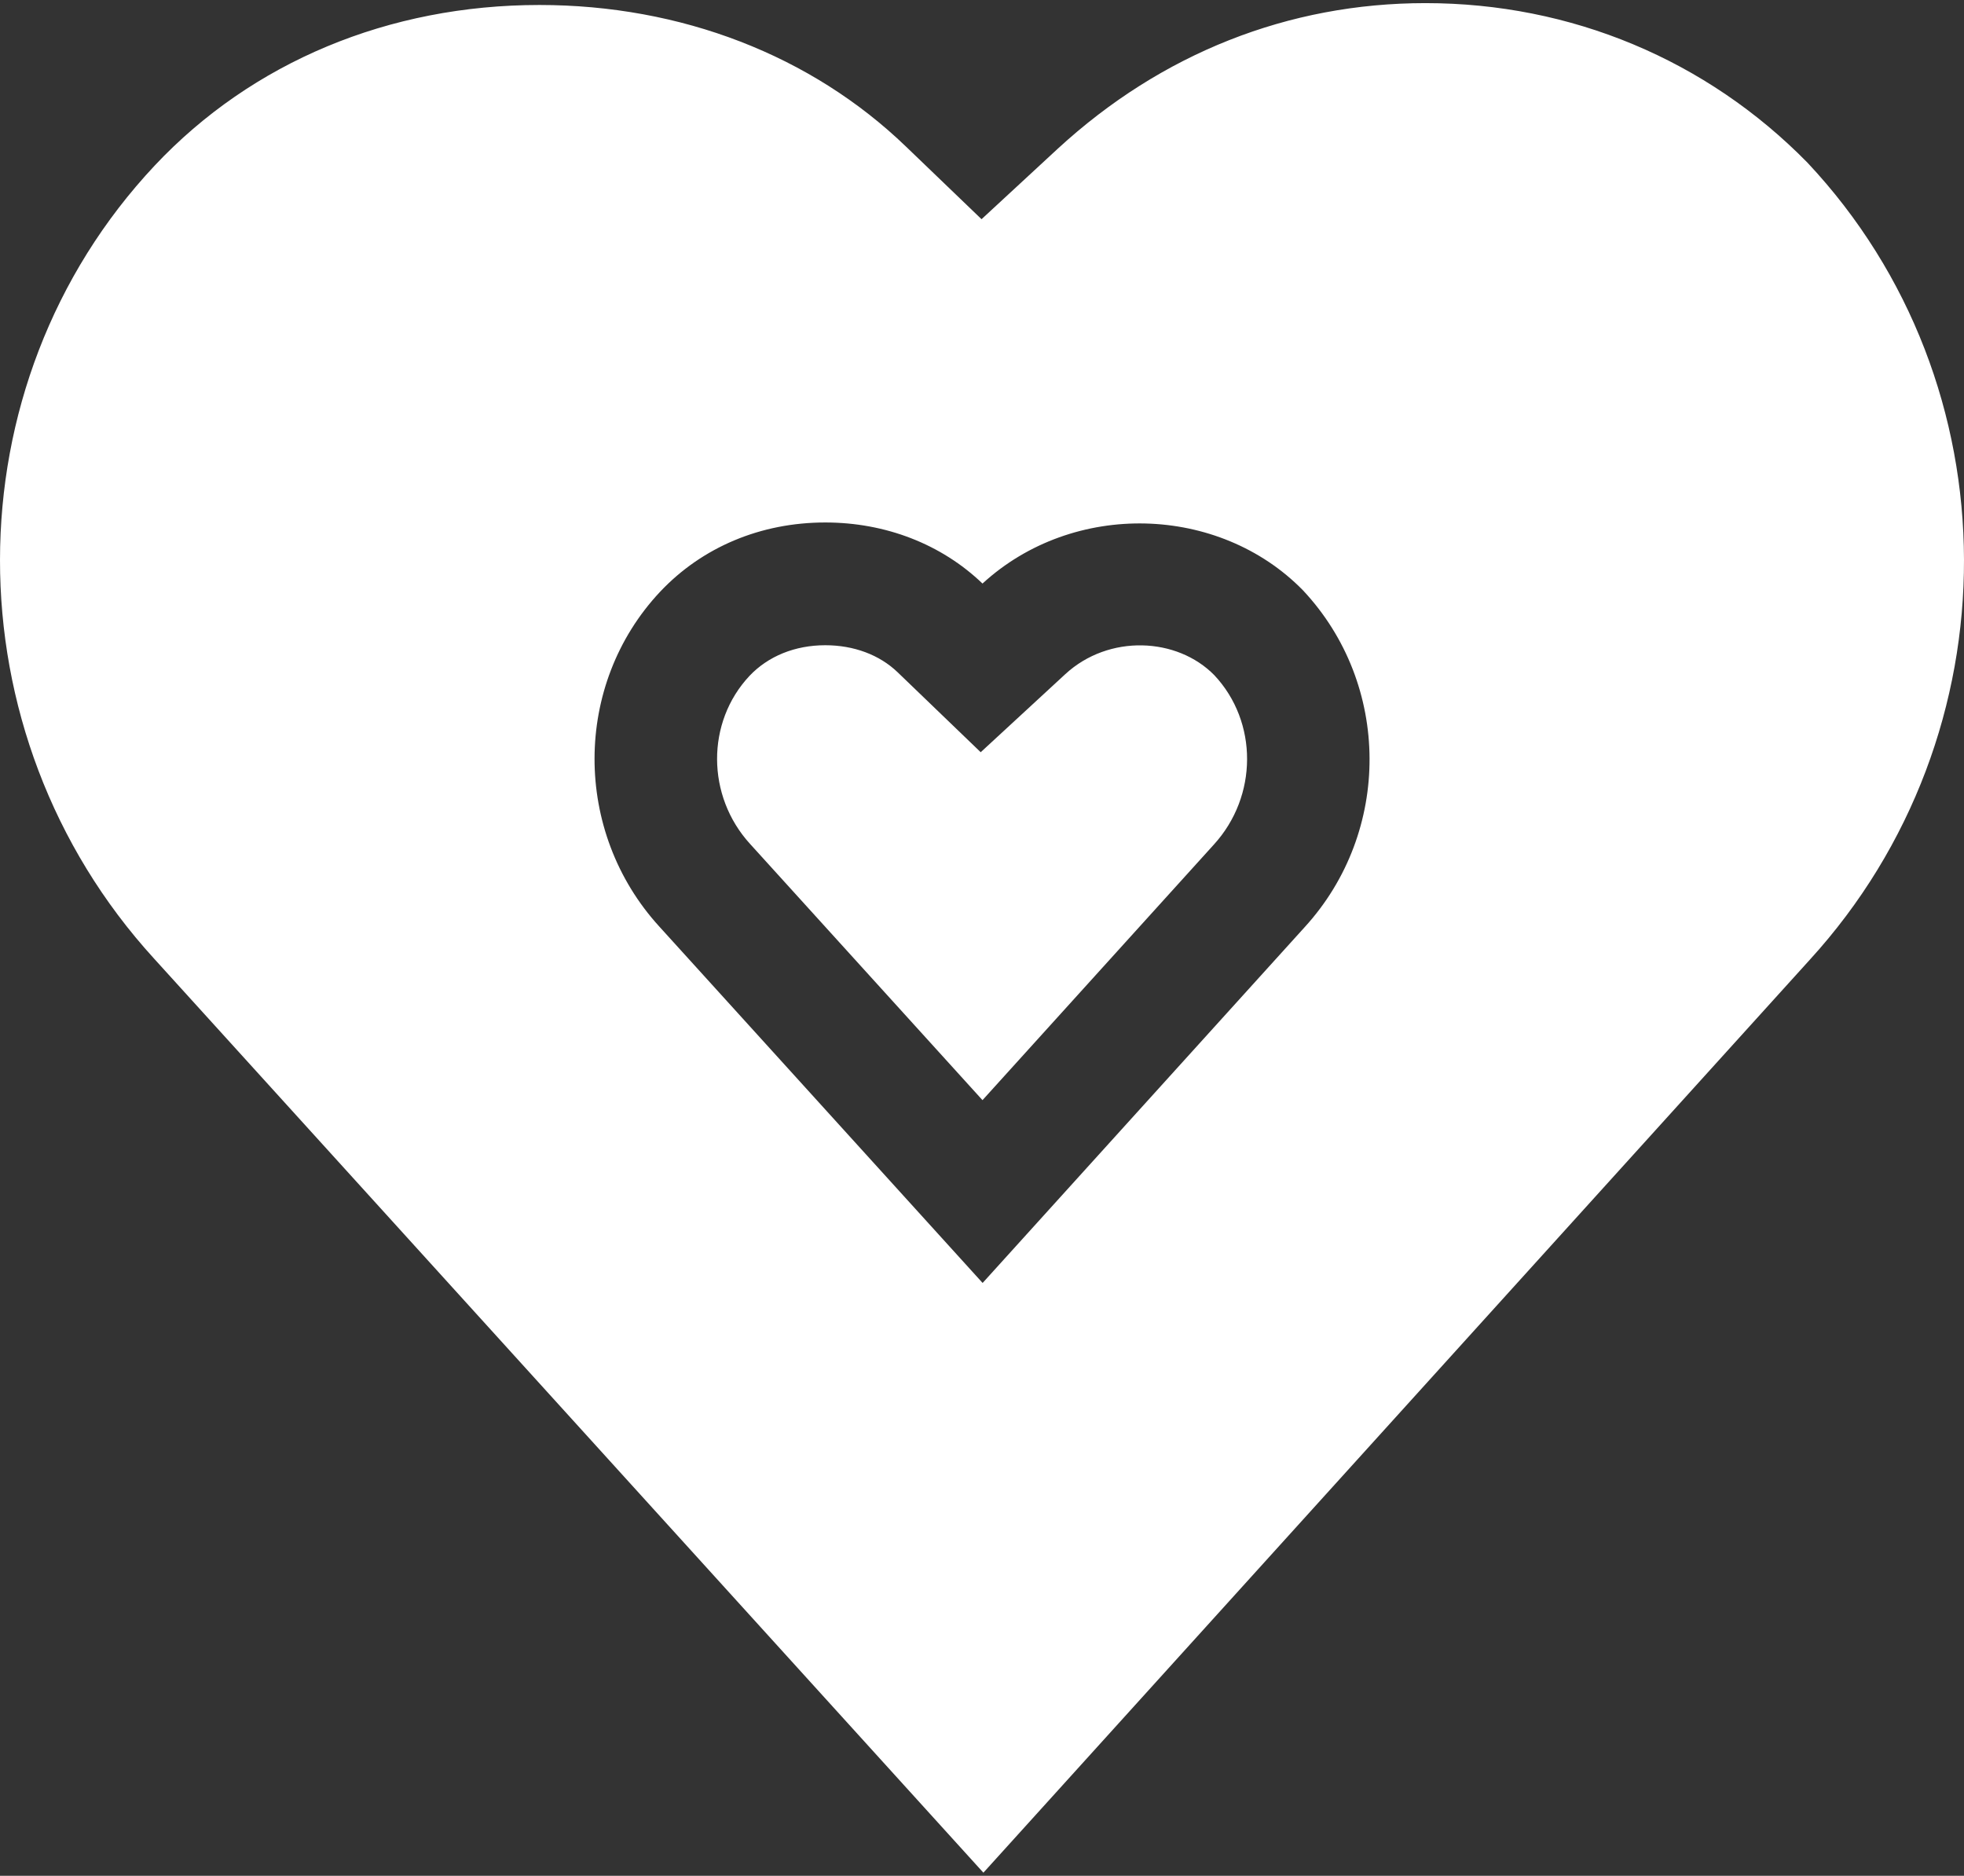 <svg width="490" height="468" viewBox="0 0 490 468" fill="none" xmlns="http://www.w3.org/2000/svg">
<rect x="0" y="0" width="490" height="468" fill="#333333" stroke="none"/>
<path d="M265.79 168.188L244.675 187.673L223.934 167.709C219.418 163.372 213.018 160.98 205.9 160.98C198.363 160.98 191.649 163.702 186.983 168.636C176.156 180.18 176.216 198.604 187.147 210.567L245.123 274.48L302.845 210.717C313.866 198.649 313.896 180.106 302.965 168.457C293.664 158.976 276.647 158.184 265.79 168.188Z" fill="white"/>
<path d="M355.633 0.779C321.463 0.779 289.761 13.325 263.936 37.072L244.885 54.688L226.073 36.609C202.416 13.804 169.921 1.243 134.585 1.243C96.991 1.243 62.926 15.449 38.626 41.275C-12.815 96.036 -12.875 182.978 38.447 239.175L245.349 467.222L451.533 239.445C503.004 183.084 502.84 95.843 450.935 40.573C425.767 14.911 391.926 0.779 355.633 0.779ZM325.501 231.323L245.154 320.089L164.508 231.188C142.885 207.516 142.945 170.819 164.673 147.656C175.2 136.485 189.825 130.354 205.901 130.354C220.945 130.354 234.882 135.767 245.125 145.592C267.81 124.776 304.118 125.898 325.053 147.252C347.109 170.745 347.214 207.561 325.501 231.323Z" fill="white"/>
</svg>
